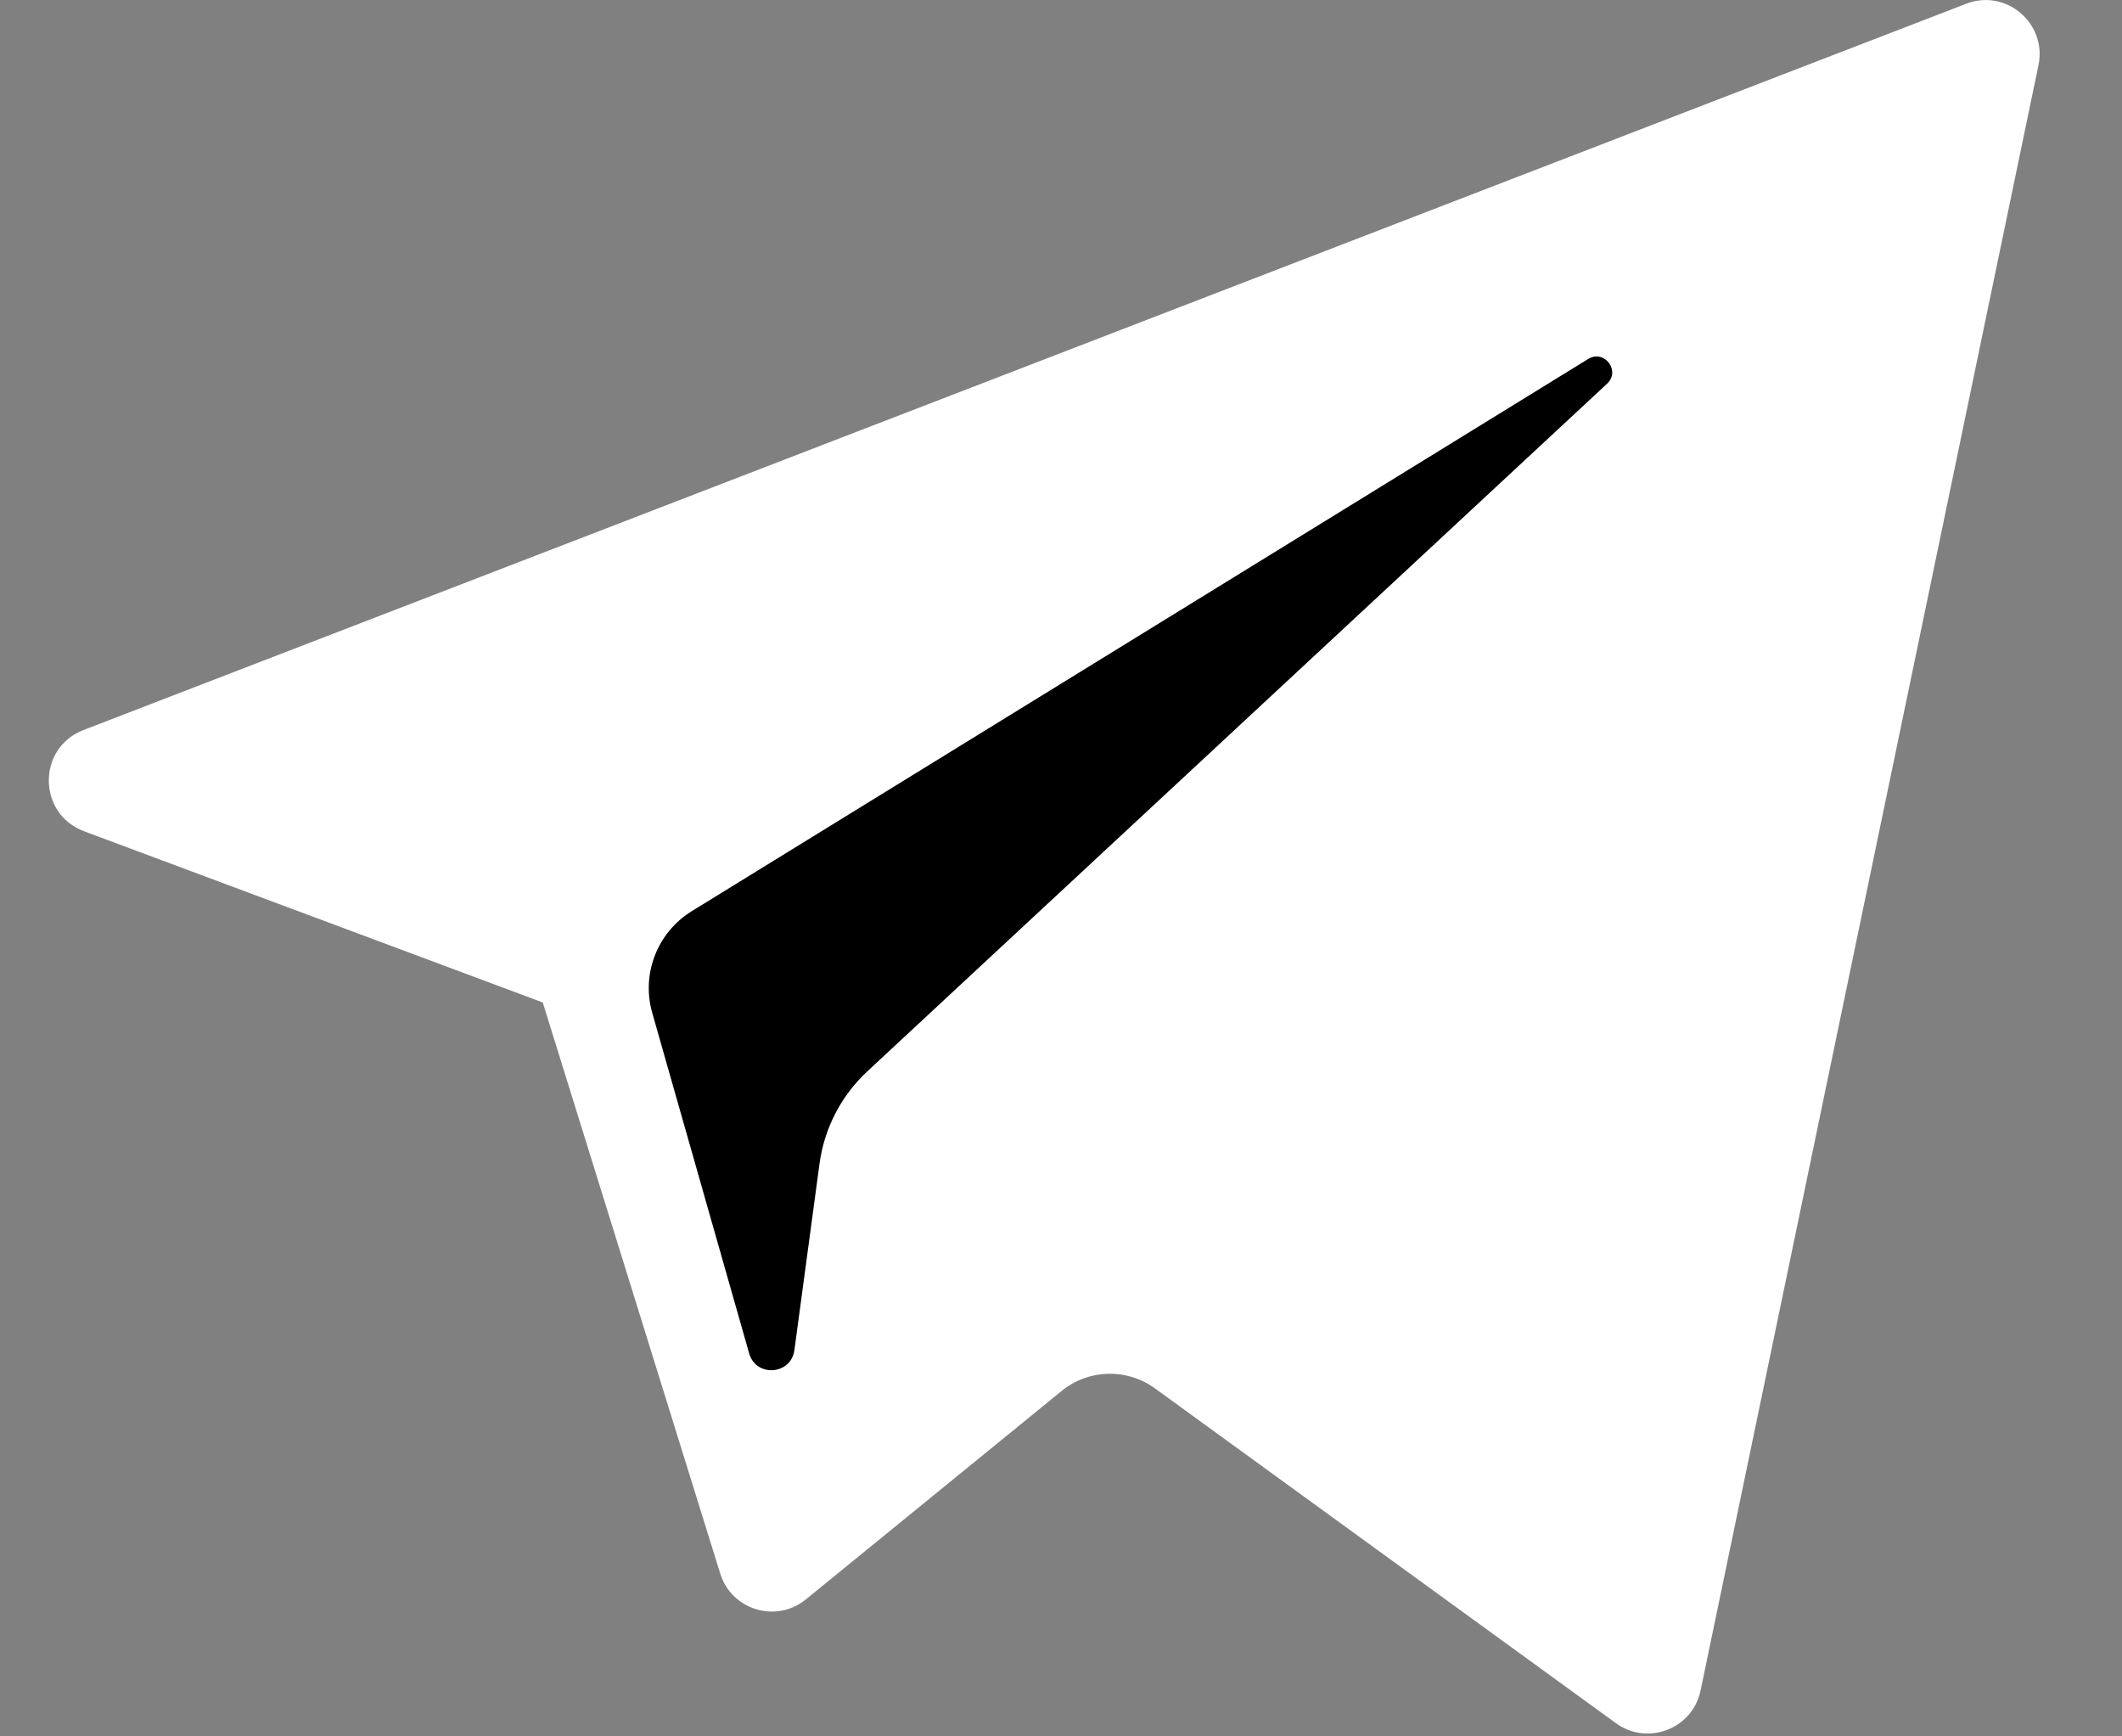 <svg width="22" height="18" viewBox="0 0 22 18" fill="none" xmlns="http://www.w3.org/2000/svg">
<rect x="0" y="0" width="22" height="18" fill="#808080" stroke="none"/>
<path fill-rule="evenodd" clip-rule="evenodd" d="M21.134 0.676L17.631 17.524C17.549 17.922 17.082 18.102 16.753 17.863L11.972 14.391C11.681 14.181 11.286 14.192 11.008 14.418L8.356 16.579C8.049 16.831 7.585 16.691 7.467 16.312L5.627 10.392L0.871 8.617C0.388 8.436 0.383 7.754 0.865 7.568L20.384 0.039C20.797 -0.121 21.224 0.241 21.134 0.676Z" fill="white"/>
<path fill-rule="evenodd" clip-rule="evenodd" d="M16.466 3.721L7.171 9.446C6.815 9.666 6.647 10.096 6.762 10.499L7.767 14.03C7.838 14.28 8.201 14.254 8.236 13.996L8.497 12.059C8.547 11.695 8.721 11.359 8.99 11.108L16.661 3.978C16.805 3.845 16.633 3.619 16.466 3.721Z" fill="black"/>
</svg>
